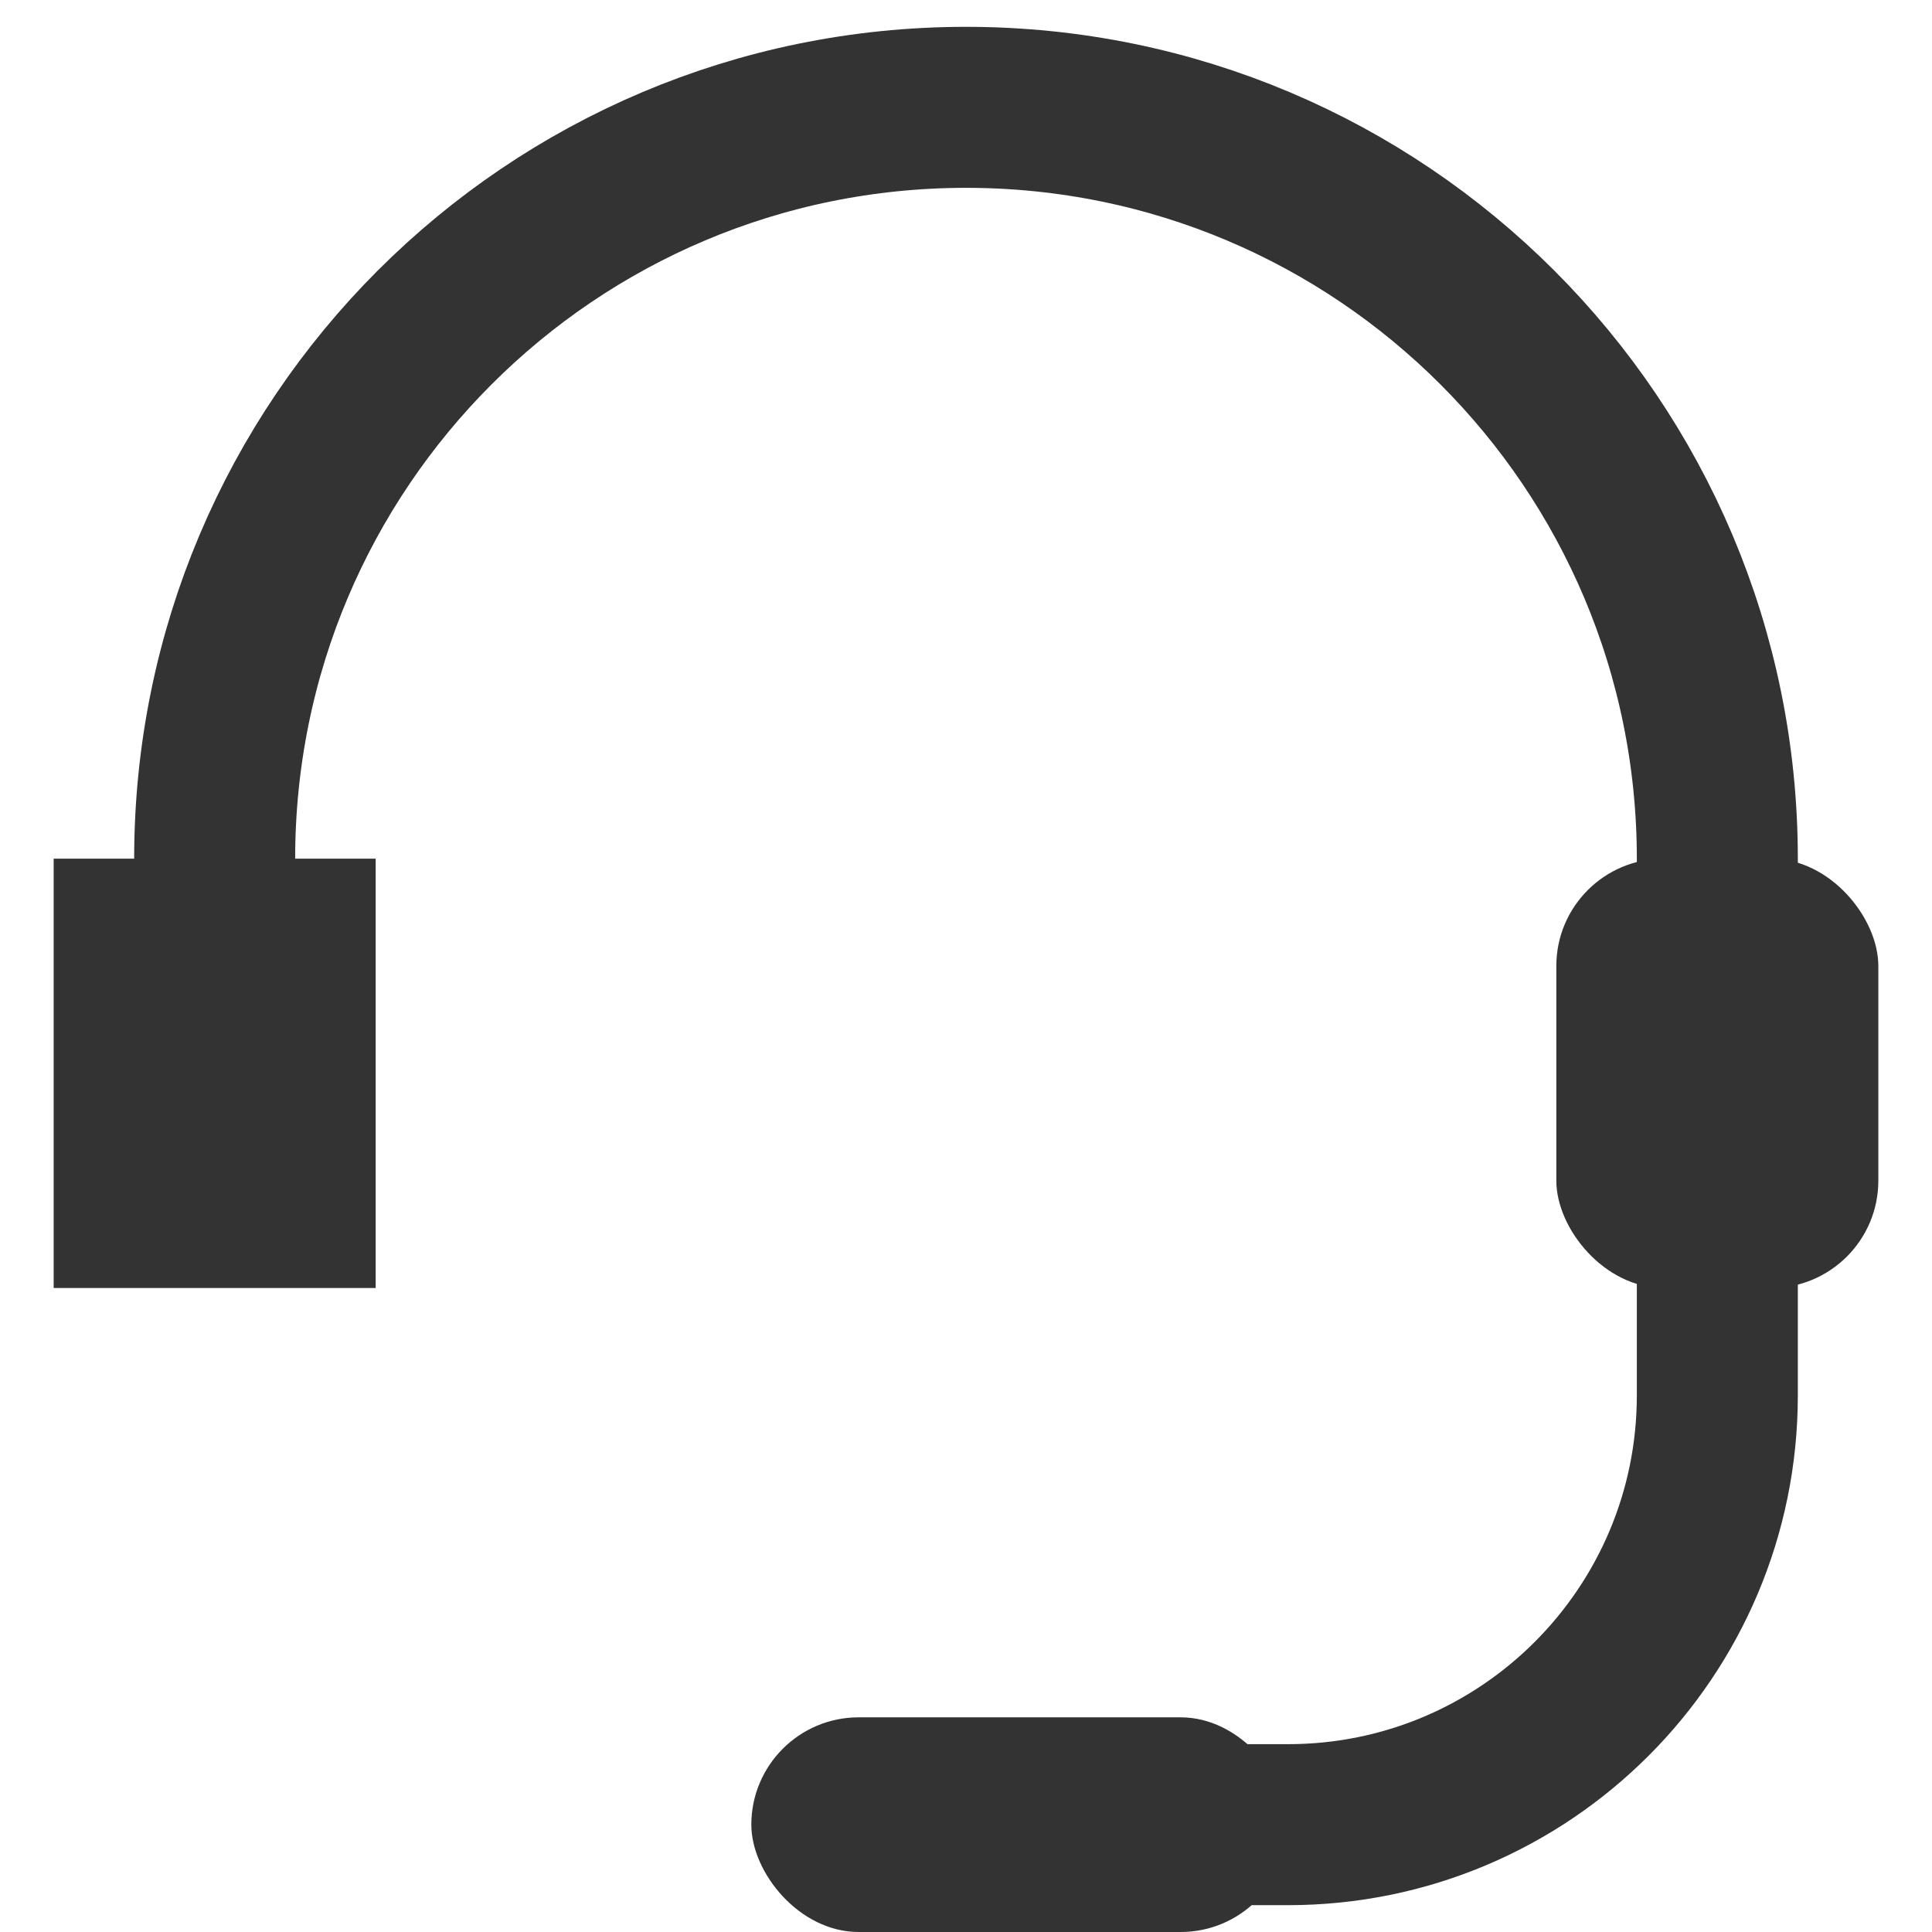 <?xml version="1.0" encoding="UTF-8"?>
<svg width="18px" height="18px" viewBox="0 0 18 18" version="1.1" xmlns="http://www.w3.org/2000/svg" xmlns:xlink="http://www.w3.org/1999/xlink">
    <!-- Generator: Sketch 53.2 (72643) - https://sketchapp.com -->
    <title></title>
    <desc>Created with Sketch.</desc>
    <g id="页面-1" stroke="none" stroke-width="1" fill="none" fill-rule="evenodd">
        <g id="icon切图" transform="translate(-140, -13)">
            <g id="小icon/联系管理员-2" transform="translate(139, 12)">
                <g id="小icon/联系管理员">
                    <g id="分组" stroke-width="1" transform="translate(1.5, 2)">
                        <path d="M1.5,9.932 L1.5,7 C1.5,3.134 4.634,8.8817842e-16 8.5,0 C12.366,-6.66133815e-16 15.5,3.134 15.5,7 L15.5,12 C15.5,14.209 13.709,16 11.5,16 L10.382,16" id="路径" stroke="#333333" stroke-width="1.5" stroke-linecap="round"></path>
                        <rect id="矩形" fill="#333333" x="0" y="7" width="3" height="4"></rect>
                        <rect id="矩形-copy" fill="#333333" x="14" y="7" width="3" height="4" rx="1"></rect>
                    </g>
                    <rect id="矩形" fill="#333333" x="8" y="17" width="5" height="2" rx="1"></rect>
                </g>
            </g>
        </g>
    </g>
</svg>
